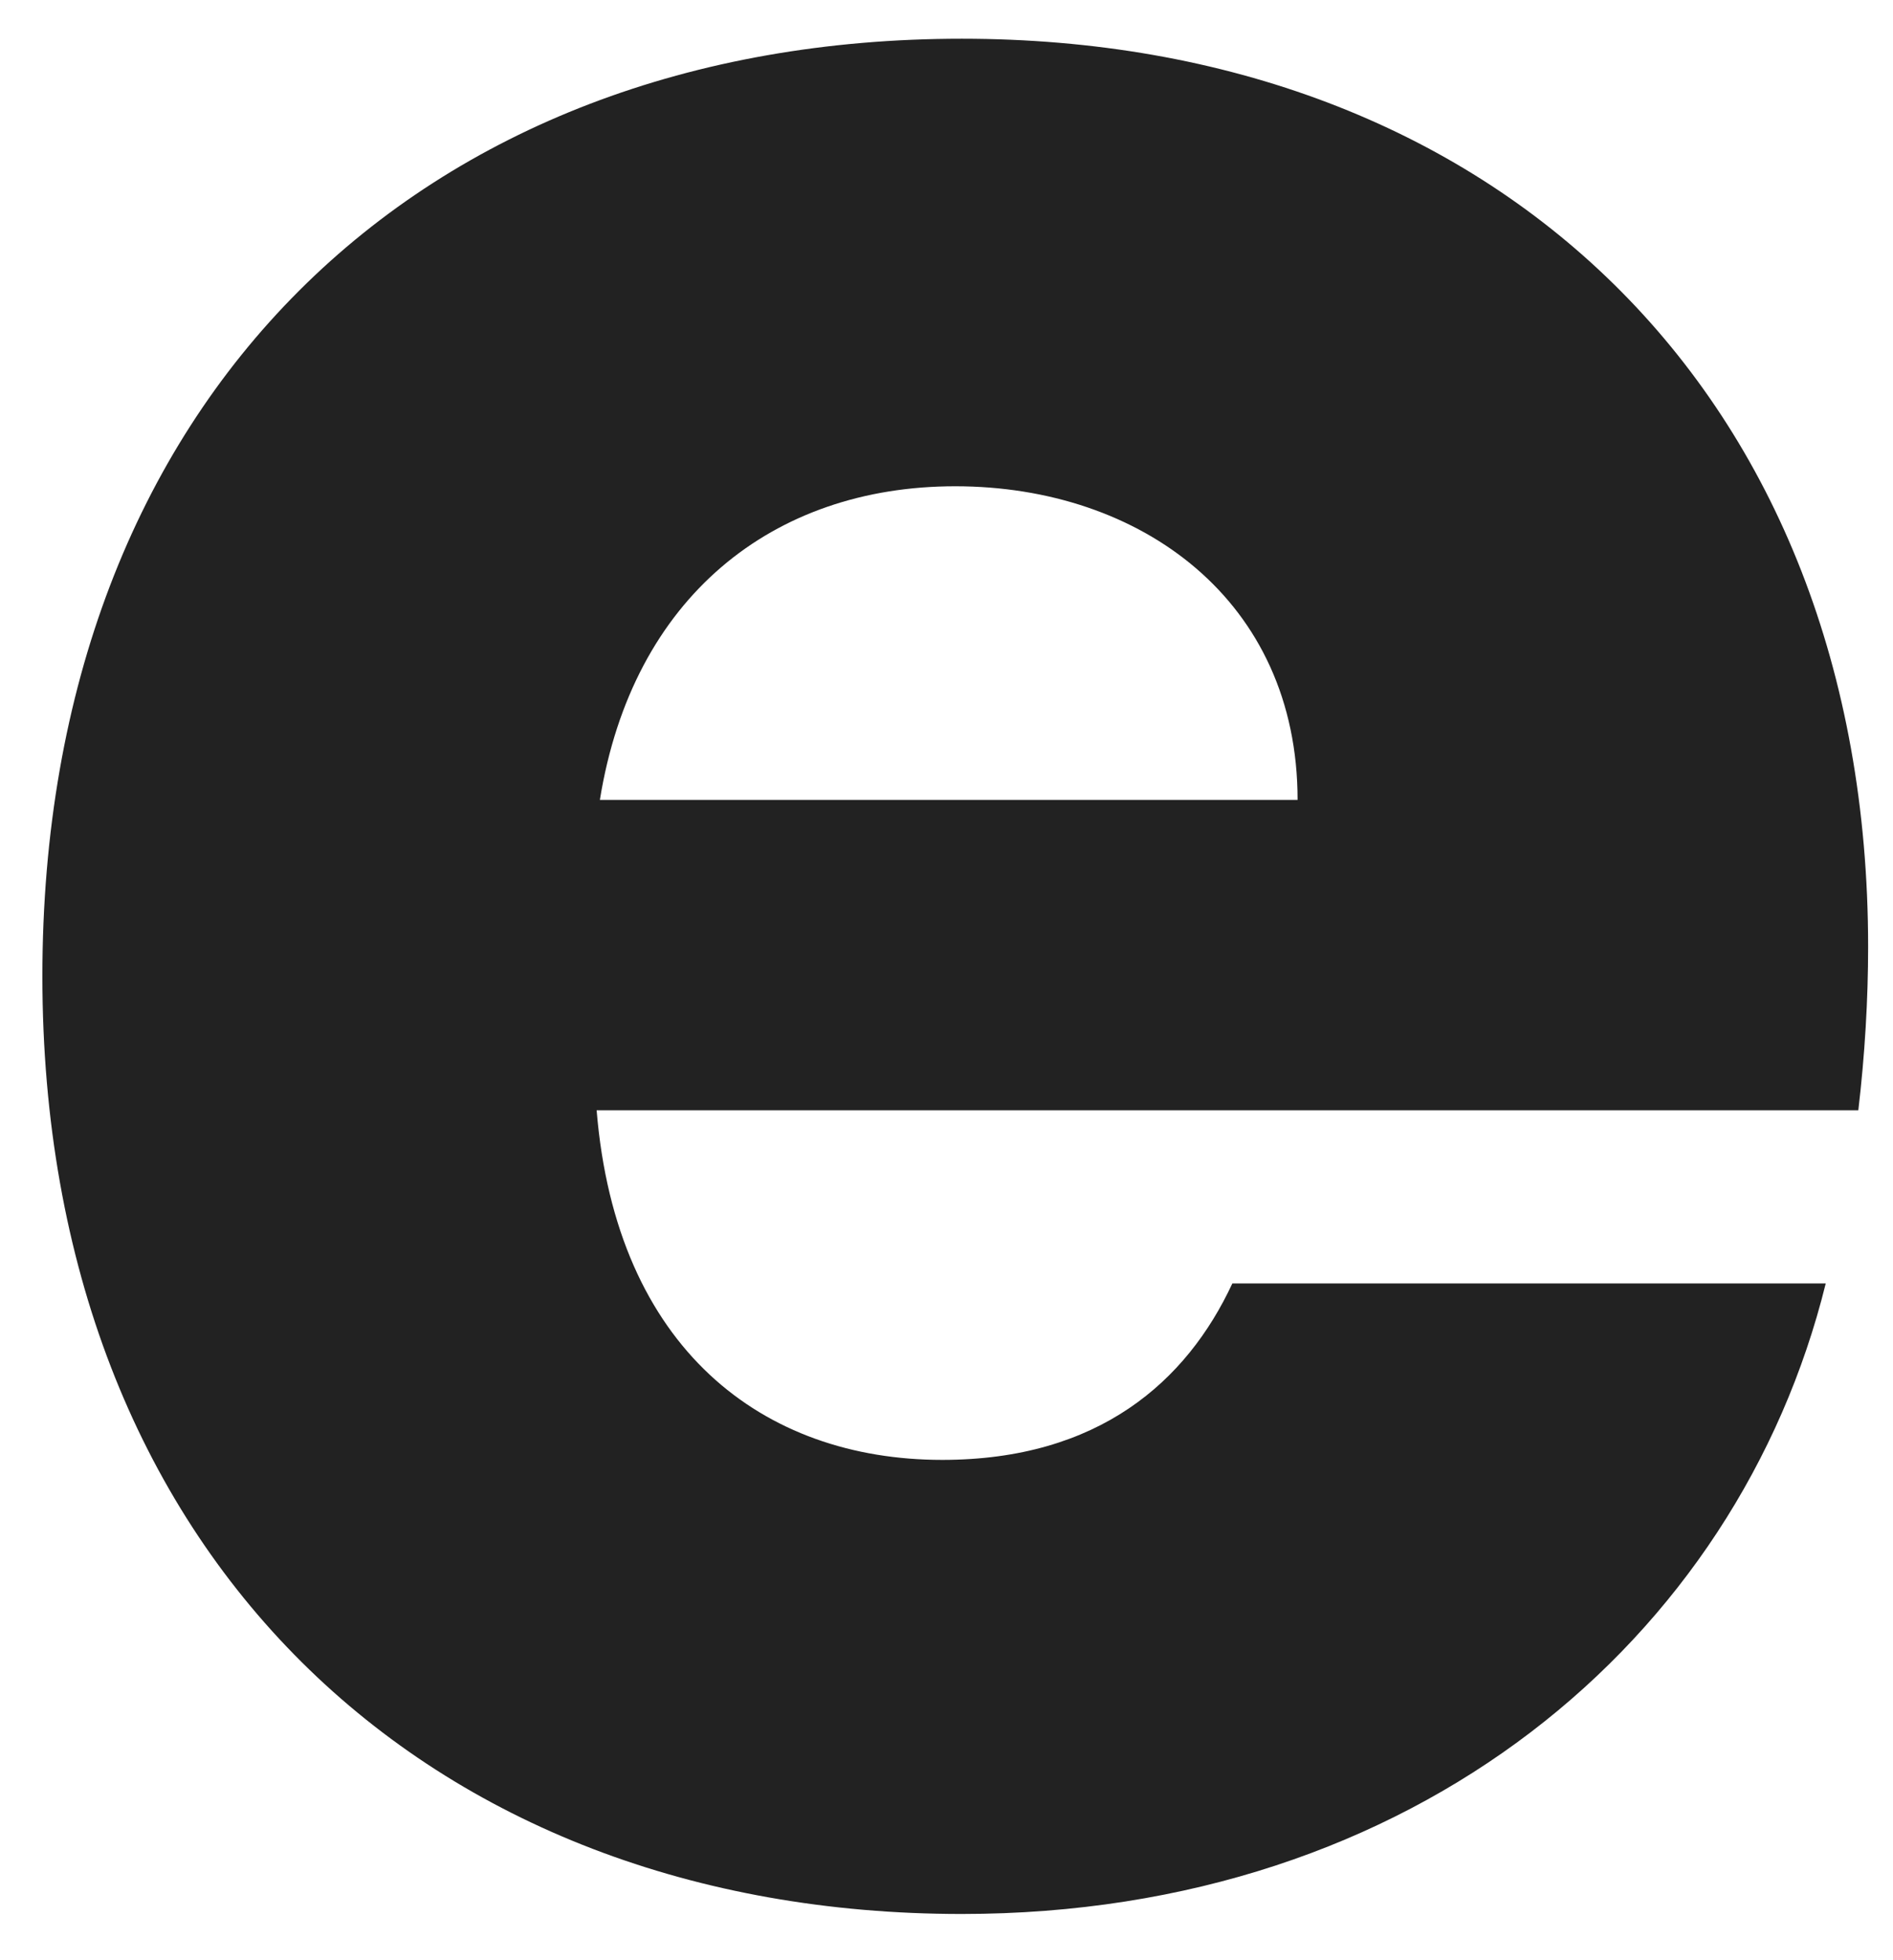 <svg width="28" height="29" viewBox="0 0 28 29" fill="none" xmlns="http://www.w3.org/2000/svg">
<path id="Vector" d="M14.129 7.194C16.878 7.194 19.193 8.886 19.193 11.834H8.873C9.355 8.838 11.429 7.194 14.129 7.194ZM27.005 18.988H18.228C17.553 20.438 16.251 21.598 13.937 21.598C11.284 21.598 9.114 19.954 8.825 16.426H27.487C27.584 15.604 27.632 14.783 27.632 14.009C27.632 5.793 22.086 0.573 14.226 0.573C6.221 0.573 0.627 5.889 0.627 14.444C0.627 22.999 6.317 28.316 14.226 28.316C20.929 28.316 25.703 24.256 27.005 18.988Z" fill="#222222"/>
</svg>
